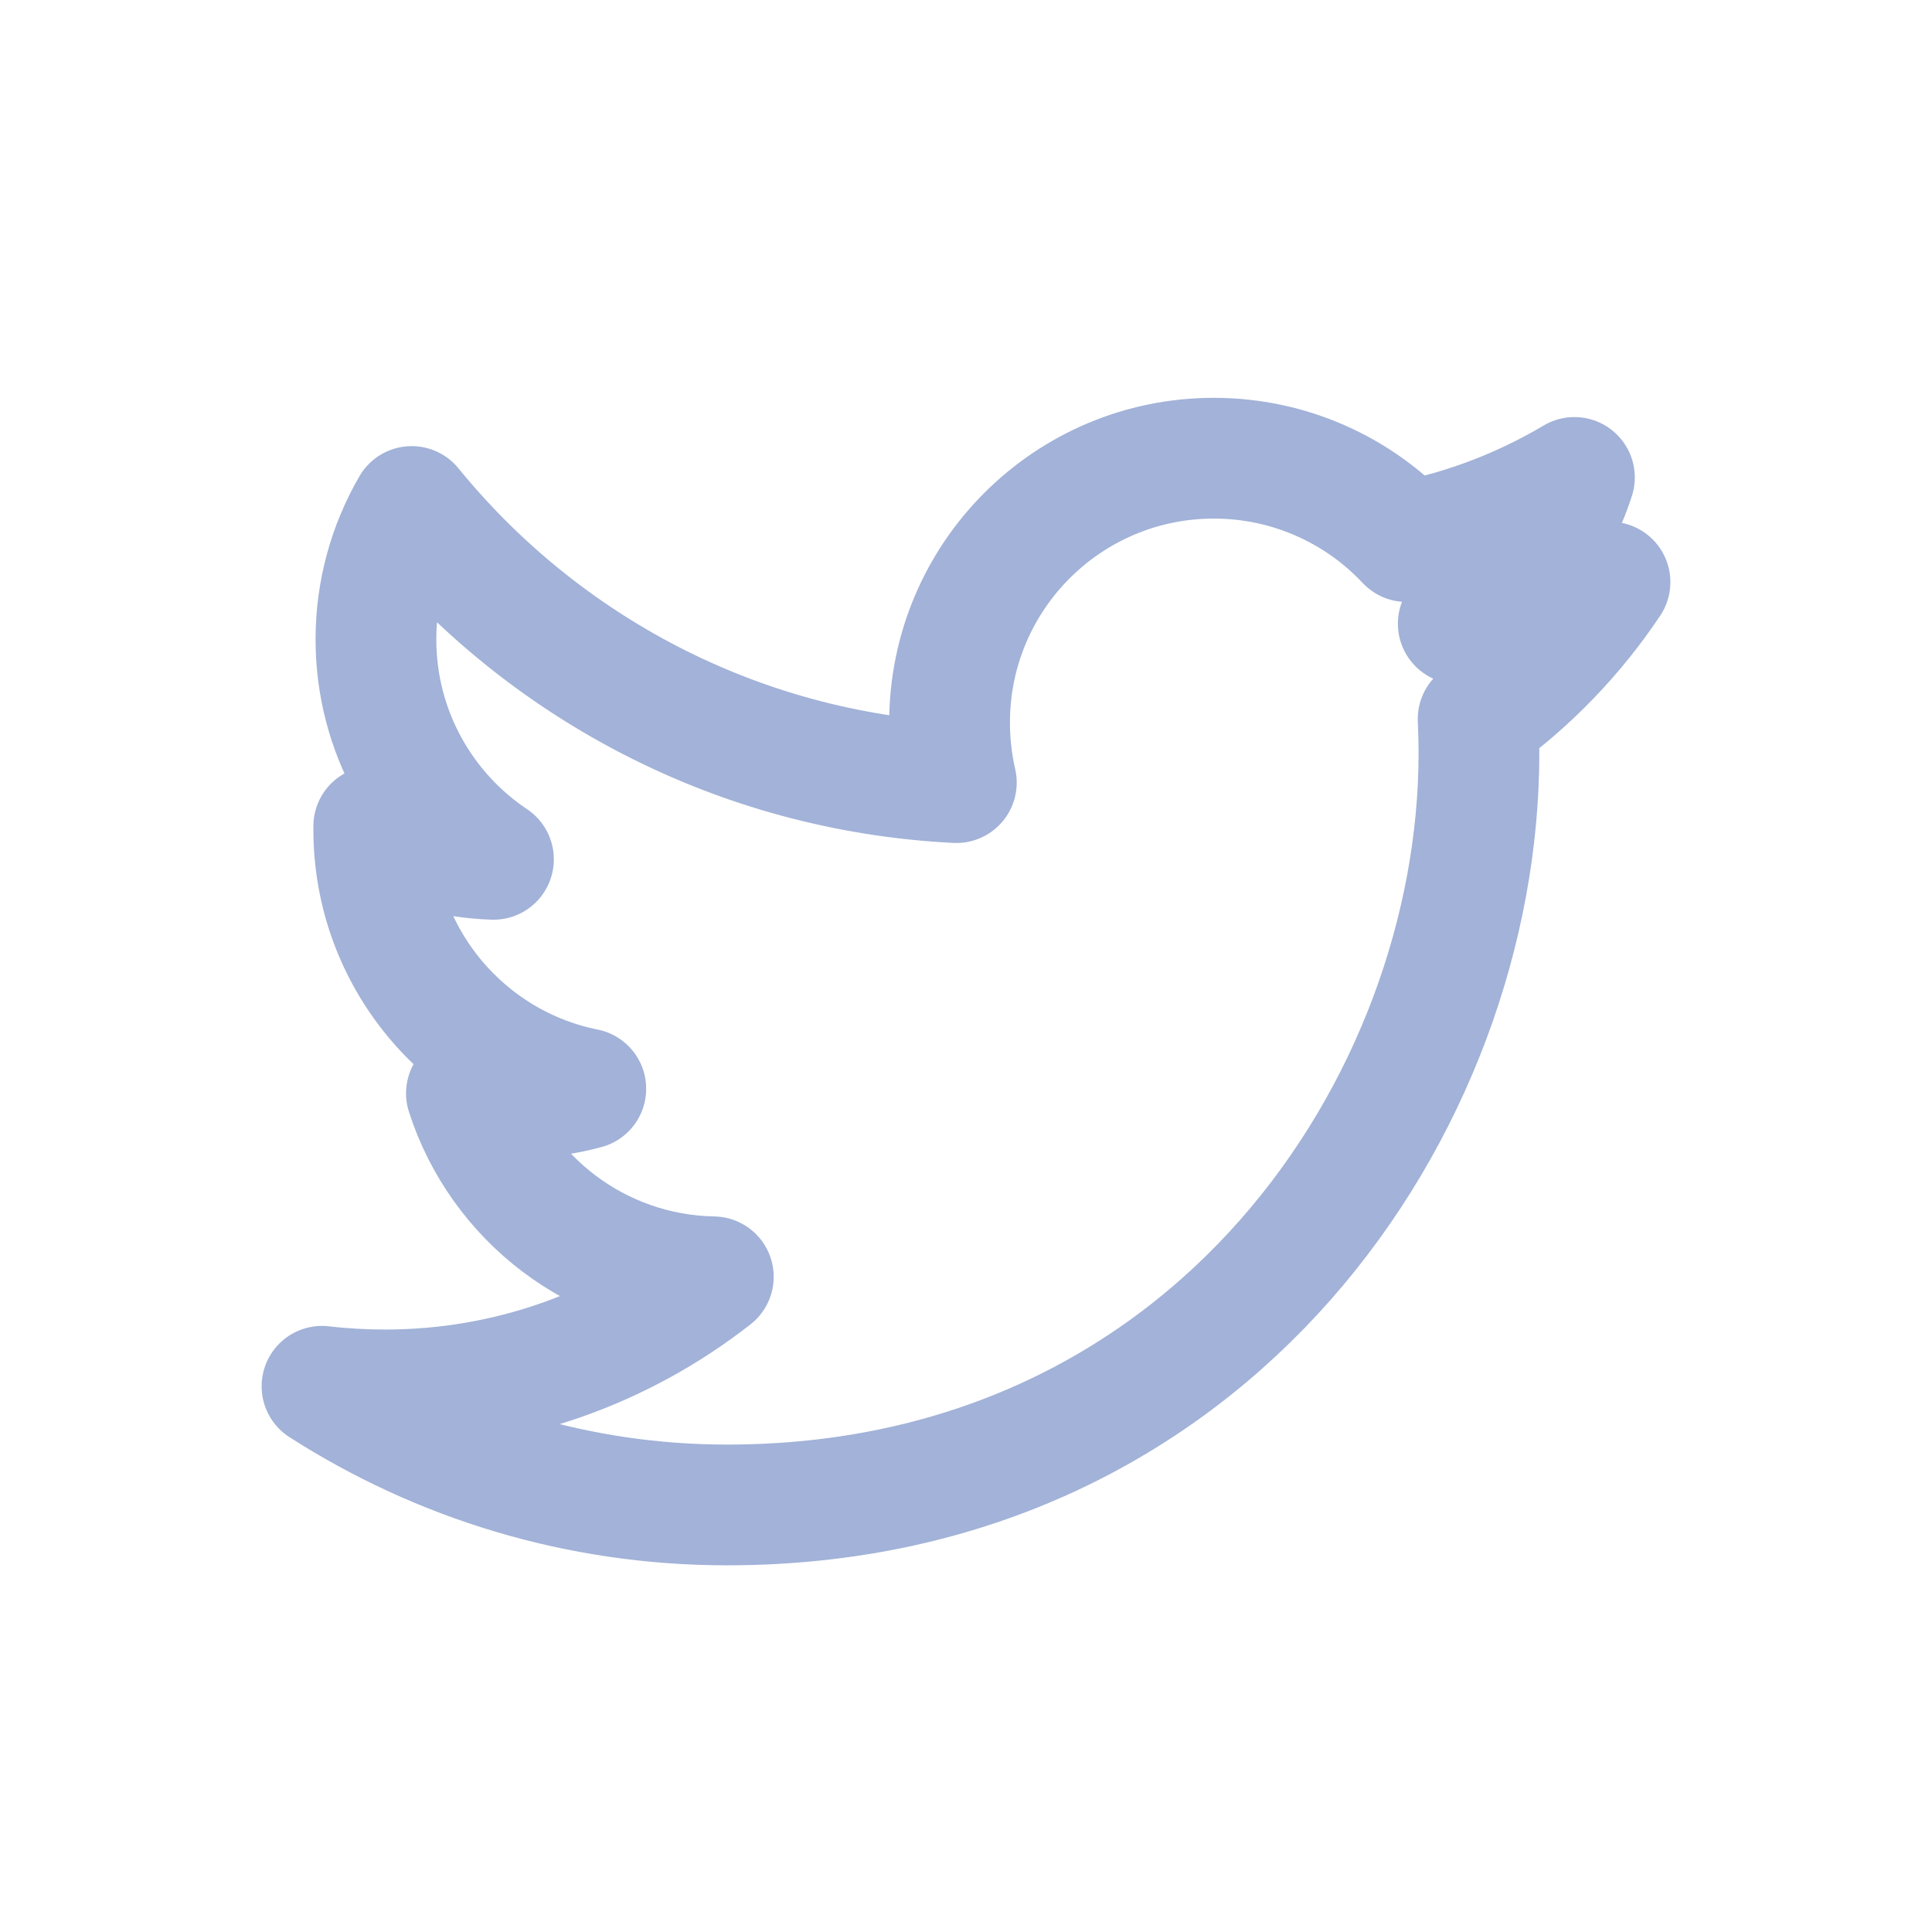 <svg width="24" height="24" viewBox="0 0 24 24" fill="none" xmlns="http://www.w3.org/2000/svg">
<g clip-path="url(#clip0_906_329)">
<path d="M20 7.231C19.412 7.492 18.779 7.668 18.115 7.748C18.793 7.342 19.313 6.698 19.558 5.931C18.924 6.308 18.221 6.581 17.474 6.728C16.875 6.09 16.022 5.692 15.078 5.692C13.266 5.692 11.796 7.162 11.796 8.975C11.796 9.232 11.825 9.481 11.88 9.722C9.151 9.585 6.733 8.278 5.114 6.292C4.832 6.778 4.67 7.342 4.67 7.942C4.67 9.081 5.25 10.087 6.13 10.675C5.592 10.657 5.086 10.51 4.643 10.264V10.306C4.643 11.897 5.774 13.224 7.277 13.525C7 13.6 6.711 13.639 6.412 13.639C6.201 13.639 5.994 13.62 5.794 13.582C6.212 14.885 7.424 15.835 8.861 15.861C7.737 16.741 6.321 17.266 4.784 17.266C4.519 17.266 4.257 17.251 4 17.221C5.453 18.153 7.178 18.695 9.031 18.695C15.07 18.695 18.372 13.694 18.372 9.356C18.372 9.215 18.368 9.073 18.362 8.932C19.003 8.468 19.56 7.891 19.999 7.233L20 7.231Z" stroke="#A2B2D8" stroke-width="1.5" stroke-linejoin="round"/>
</g>
<defs>
<clipPath id="clip0_906_329">
<rect width="24" height="24" fill="white"/>
</clipPath>
</defs>
</svg>

